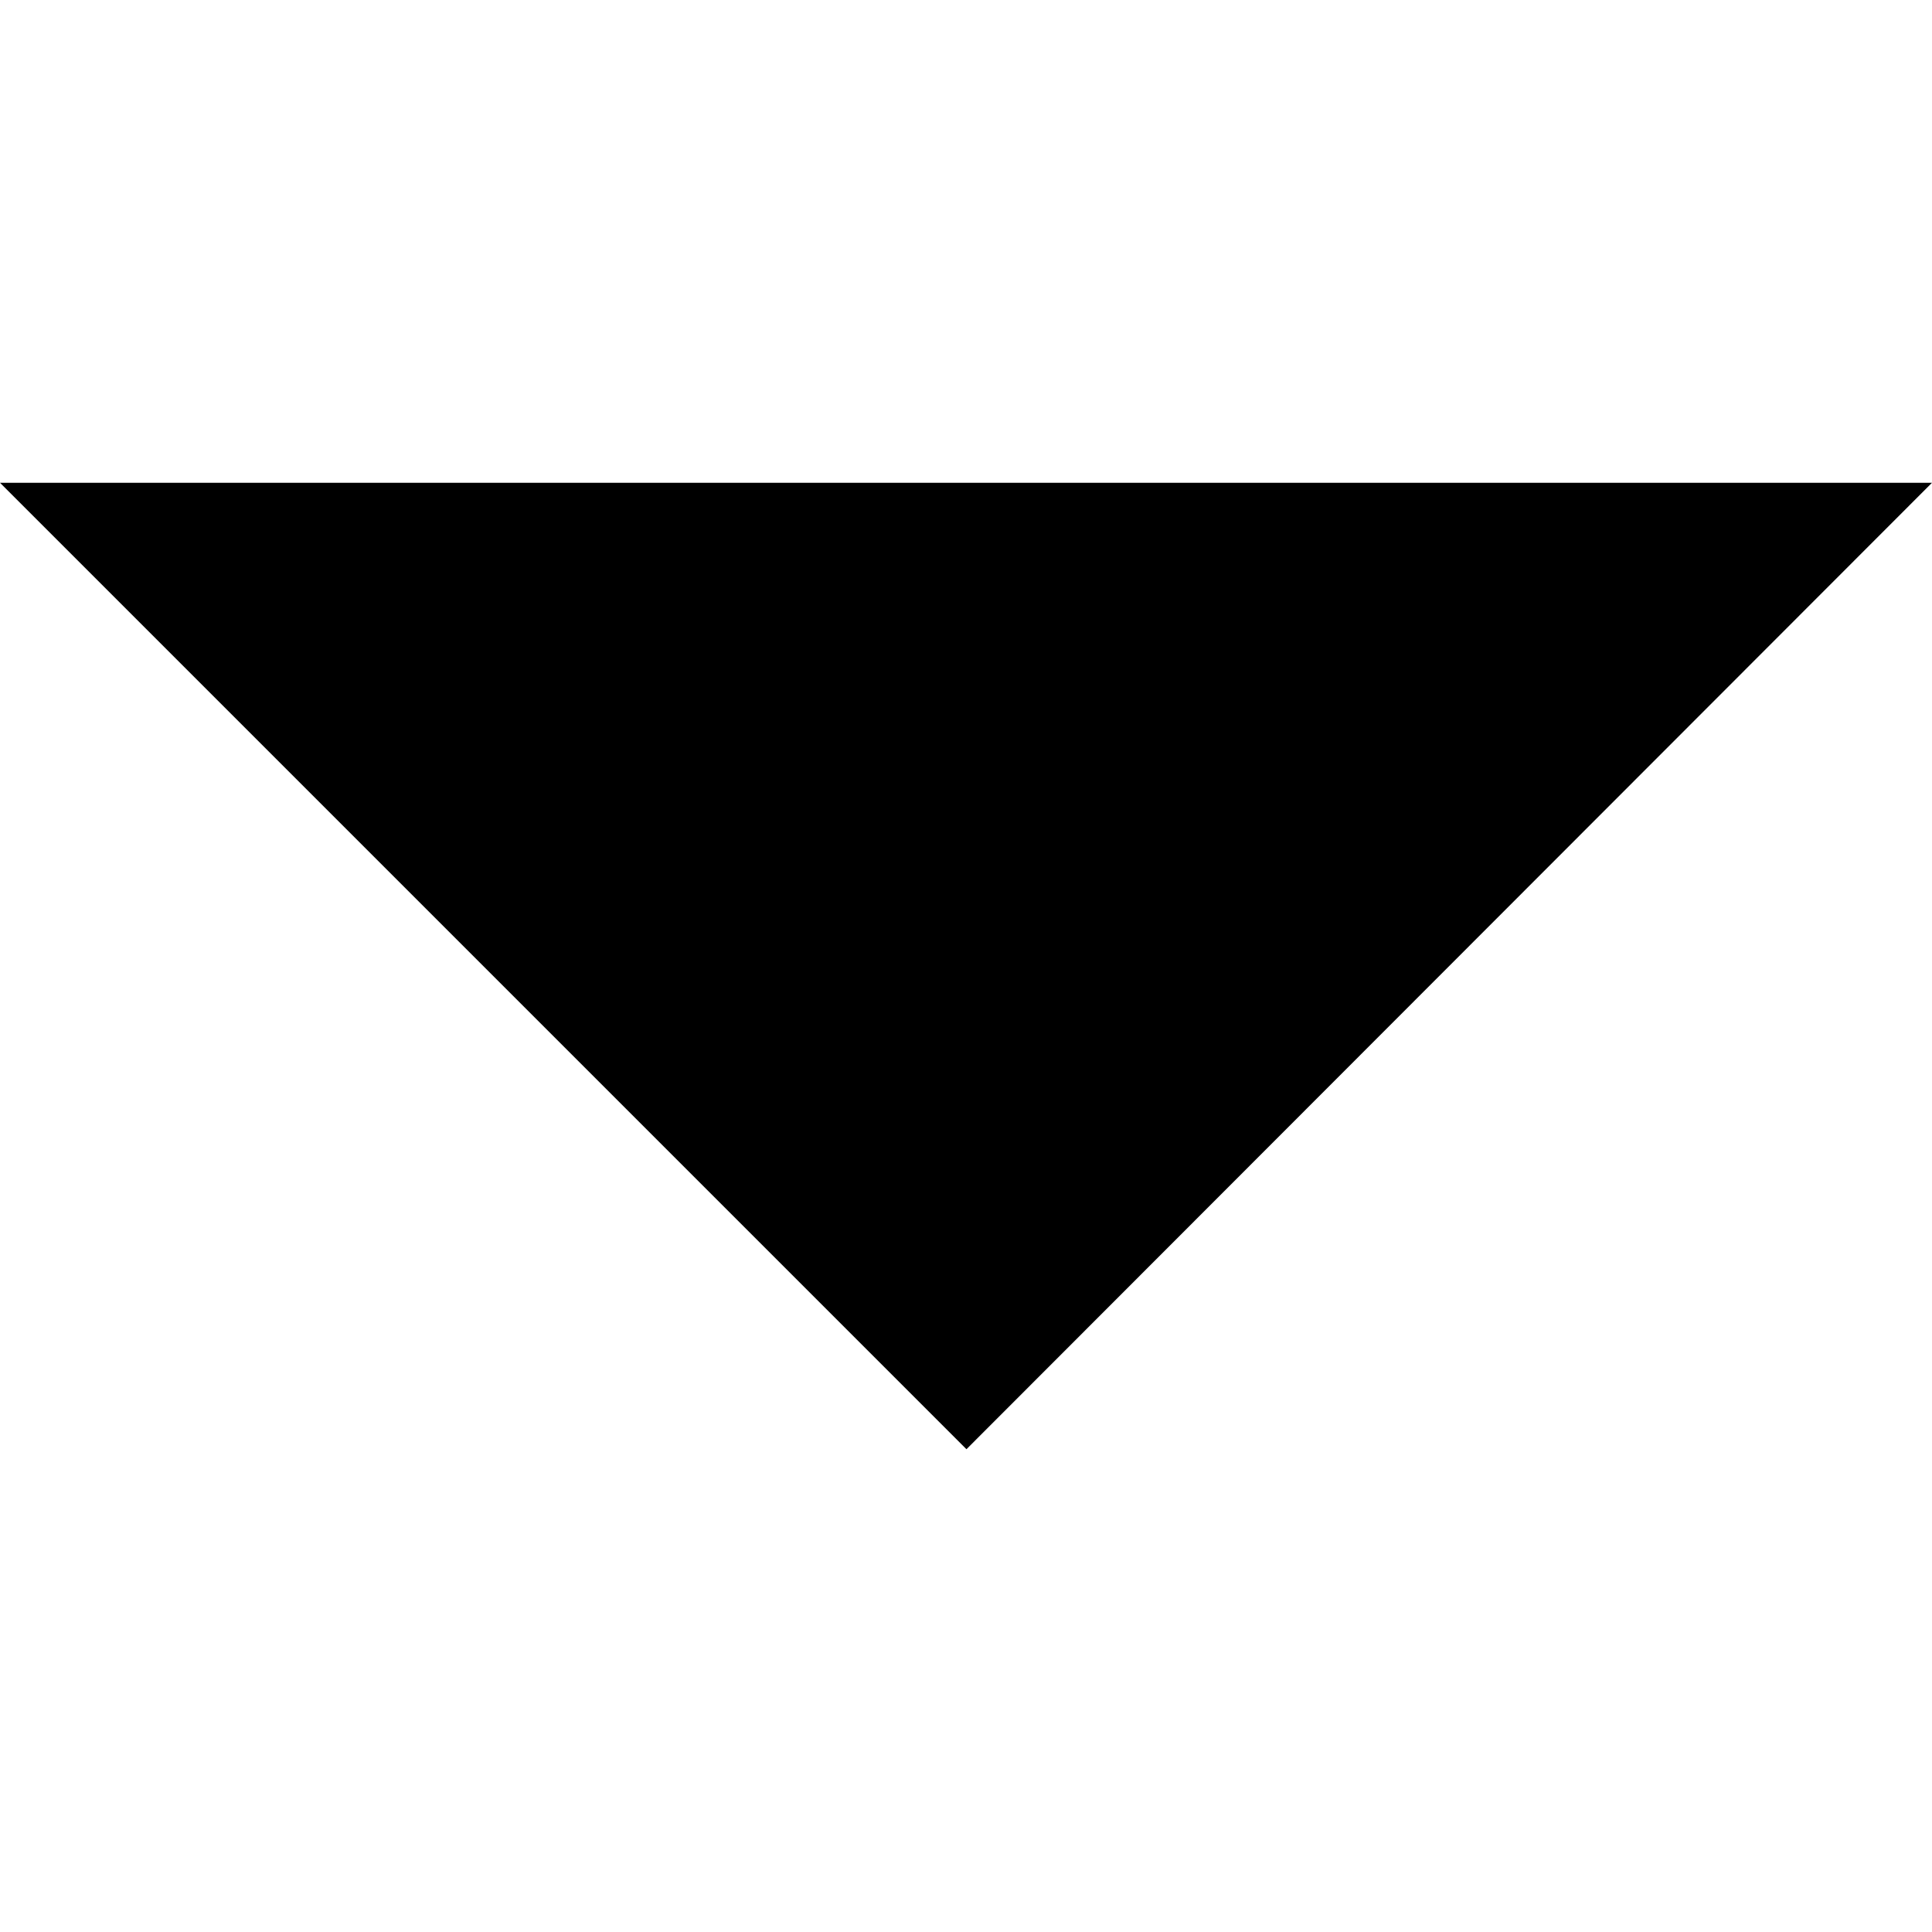 <?xml version="1.0" encoding="utf-8"?>
<!-- Generator: Adobe Illustrator 25.0.0, SVG Export Plug-In . SVG Version: 6.00 Build 0)  -->
<svg version="1.1" id="Capa_1" xmlns="http://www.w3.org/2000/svg" xmlns:xlink="http://www.w3.org/1999/xlink" x="0px" y="0px"
	 viewBox="0 0 213.3 213.3" style="enable-background:new 0 0 213.3 213.3;" xml:space="preserve">
<style type="text/css">
	.st0{fill:#FFFFFF;}
</style>
<rect class="st0" width="213.3" height="213.3"/>
<g>
	<g>
		<polygon points="0,53.3 106.7,160 213.3,53.3 		"/>
	</g>
</g>
</svg>
